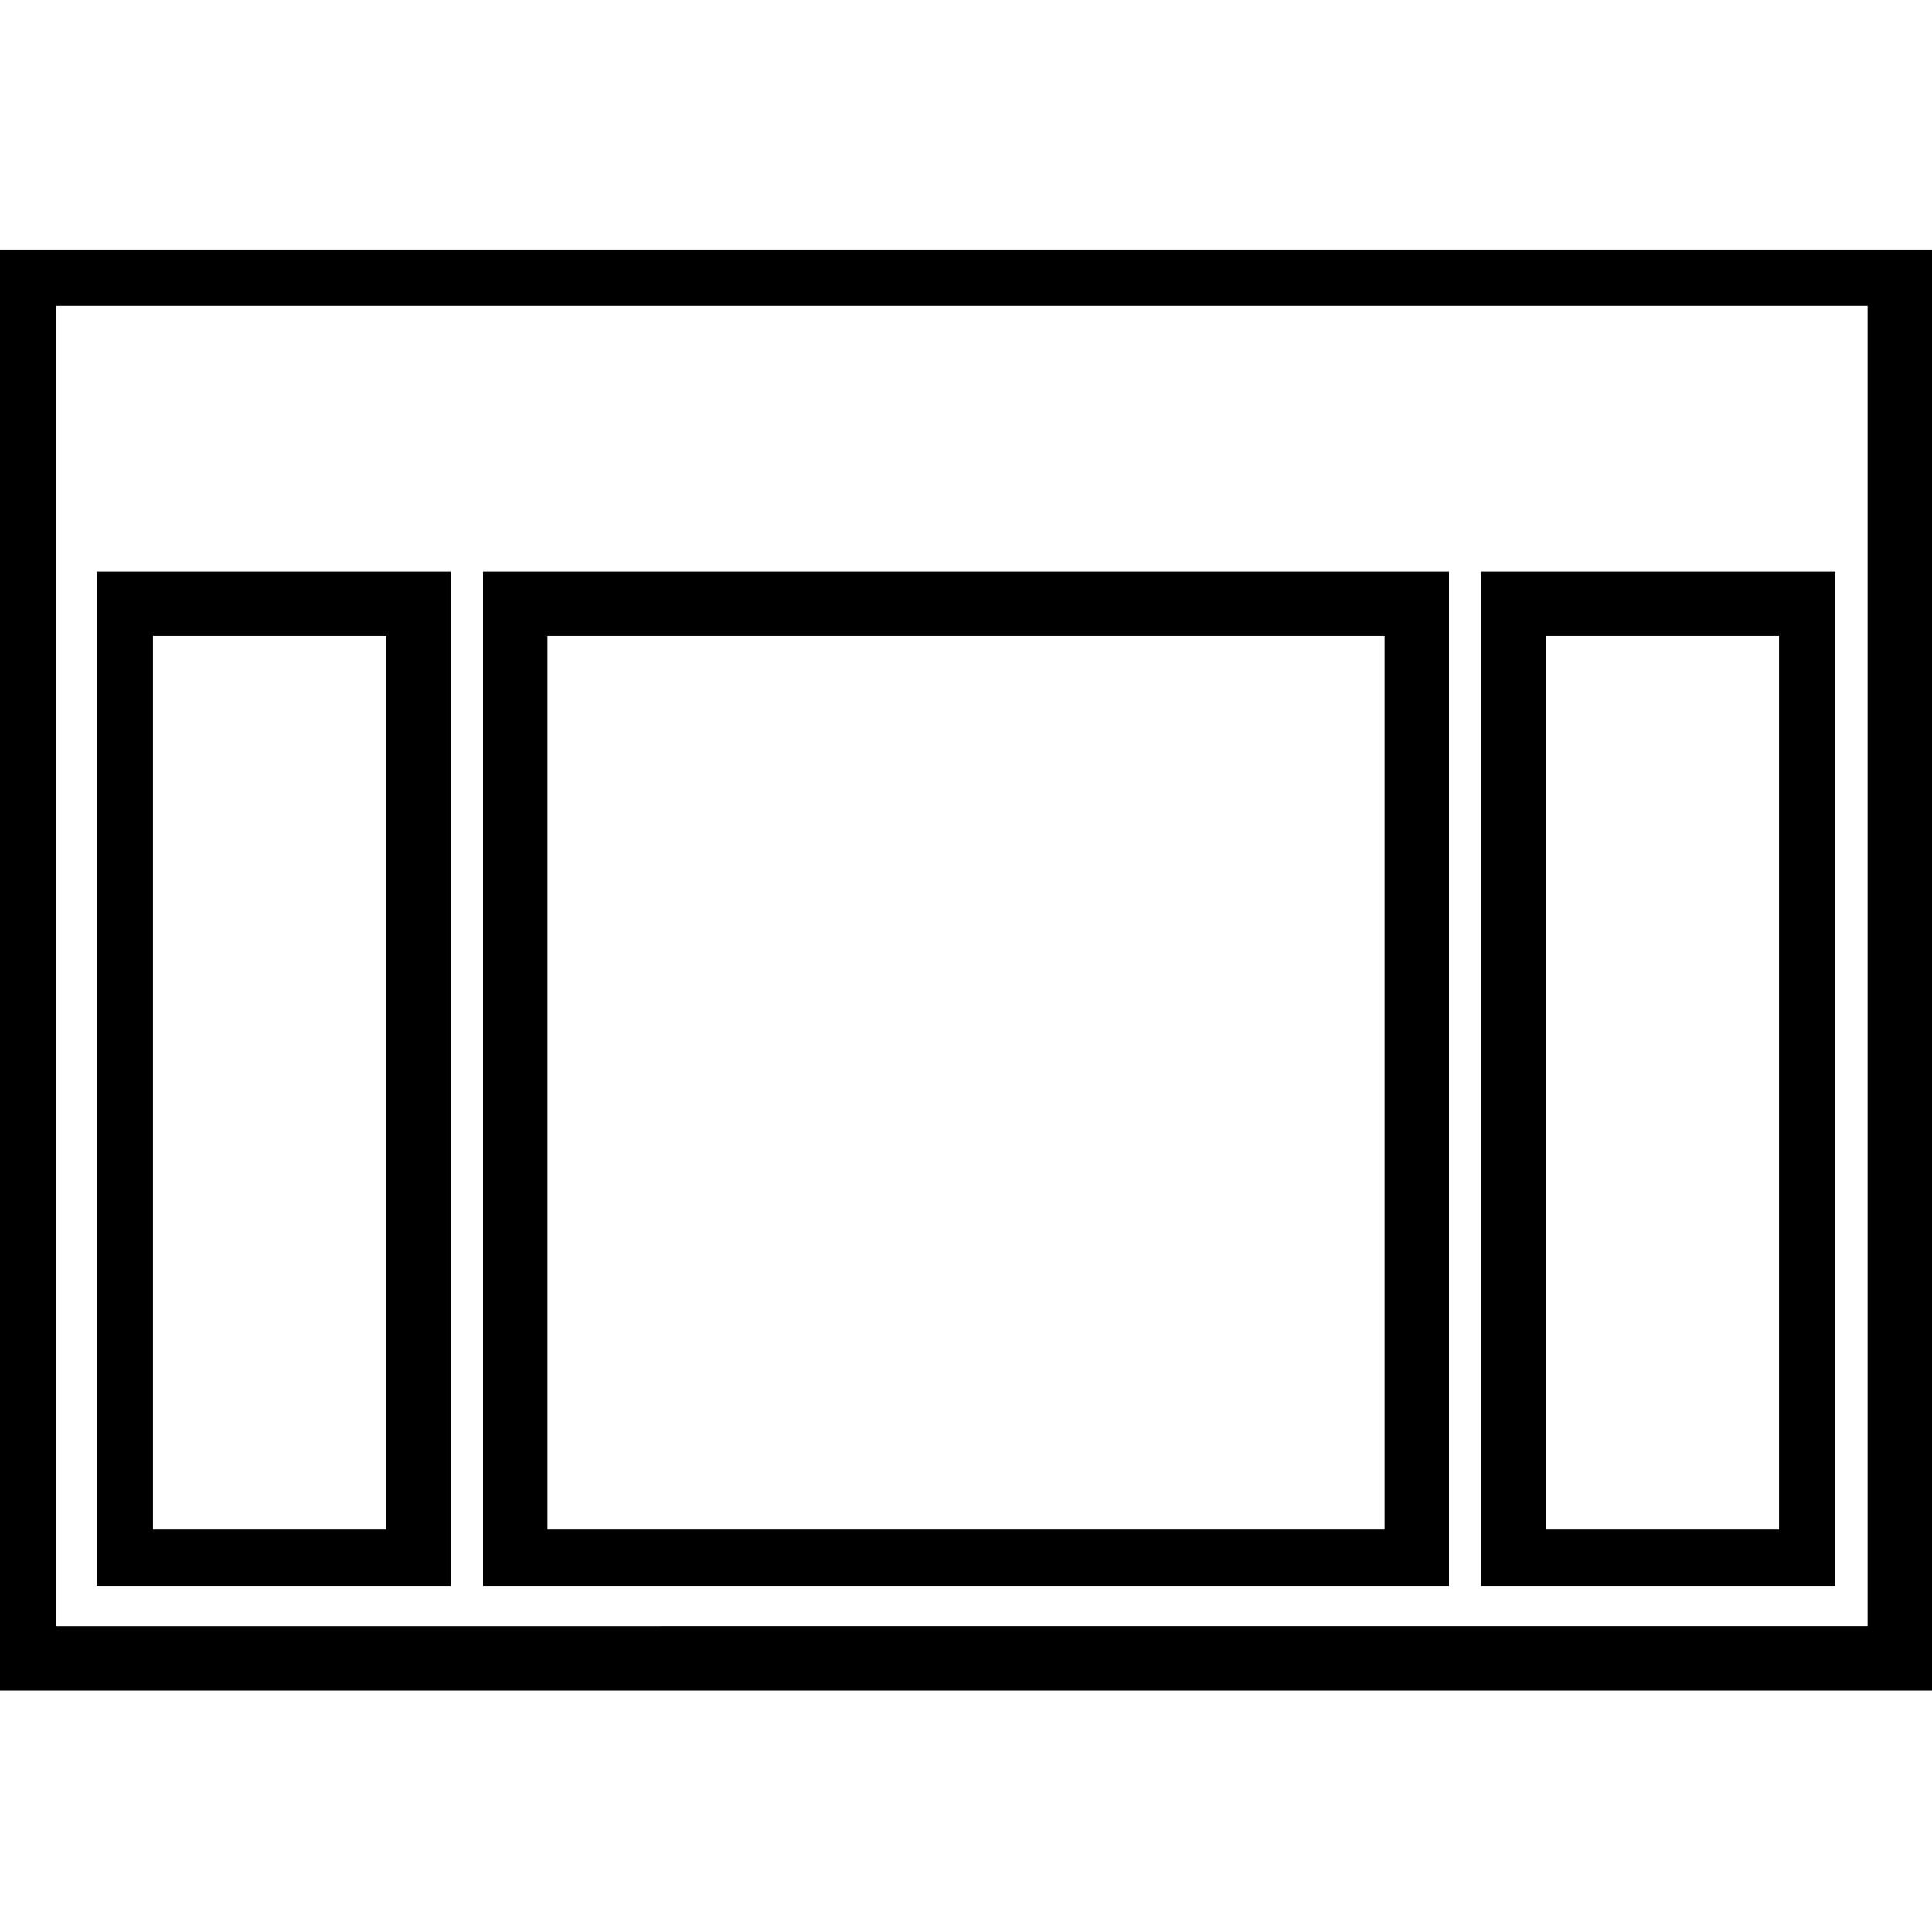 <?xml version="1.0" encoding="utf-8"?>
<!-- Generator: Adobe Illustrator 21.1.0, SVG Export Plug-In . SVG Version: 6.00 Build 0)  -->
<svg version="1.1" id="Layer_1" xmlns="http://www.w3.org/2000/svg" xmlns:xlink="http://www.w3.org/1999/xlink" x="0px" y="0px"
	 viewBox="0 0 24 24" style="enable-background:new 0 0 24 24;" xml:space="preserve">
<path d="M18.4,19.7h4.4V7.1h-4.4V19.7z M22.1,7.9V19h-2.9V7.9H22.1z M0,3.1v17.9h24V3.1H0z M0.7,20.2V3.8h22.5v16.4H0.7z M1.2,19.7
	h4.4V7.1H1.2V19.7z M4.8,7.9V19H1.9V7.9H4.8z M6,19.7H18V7.1H6V19.7z M17.2,7.9V19H6.8V7.9H17.2z"/>
</svg>
